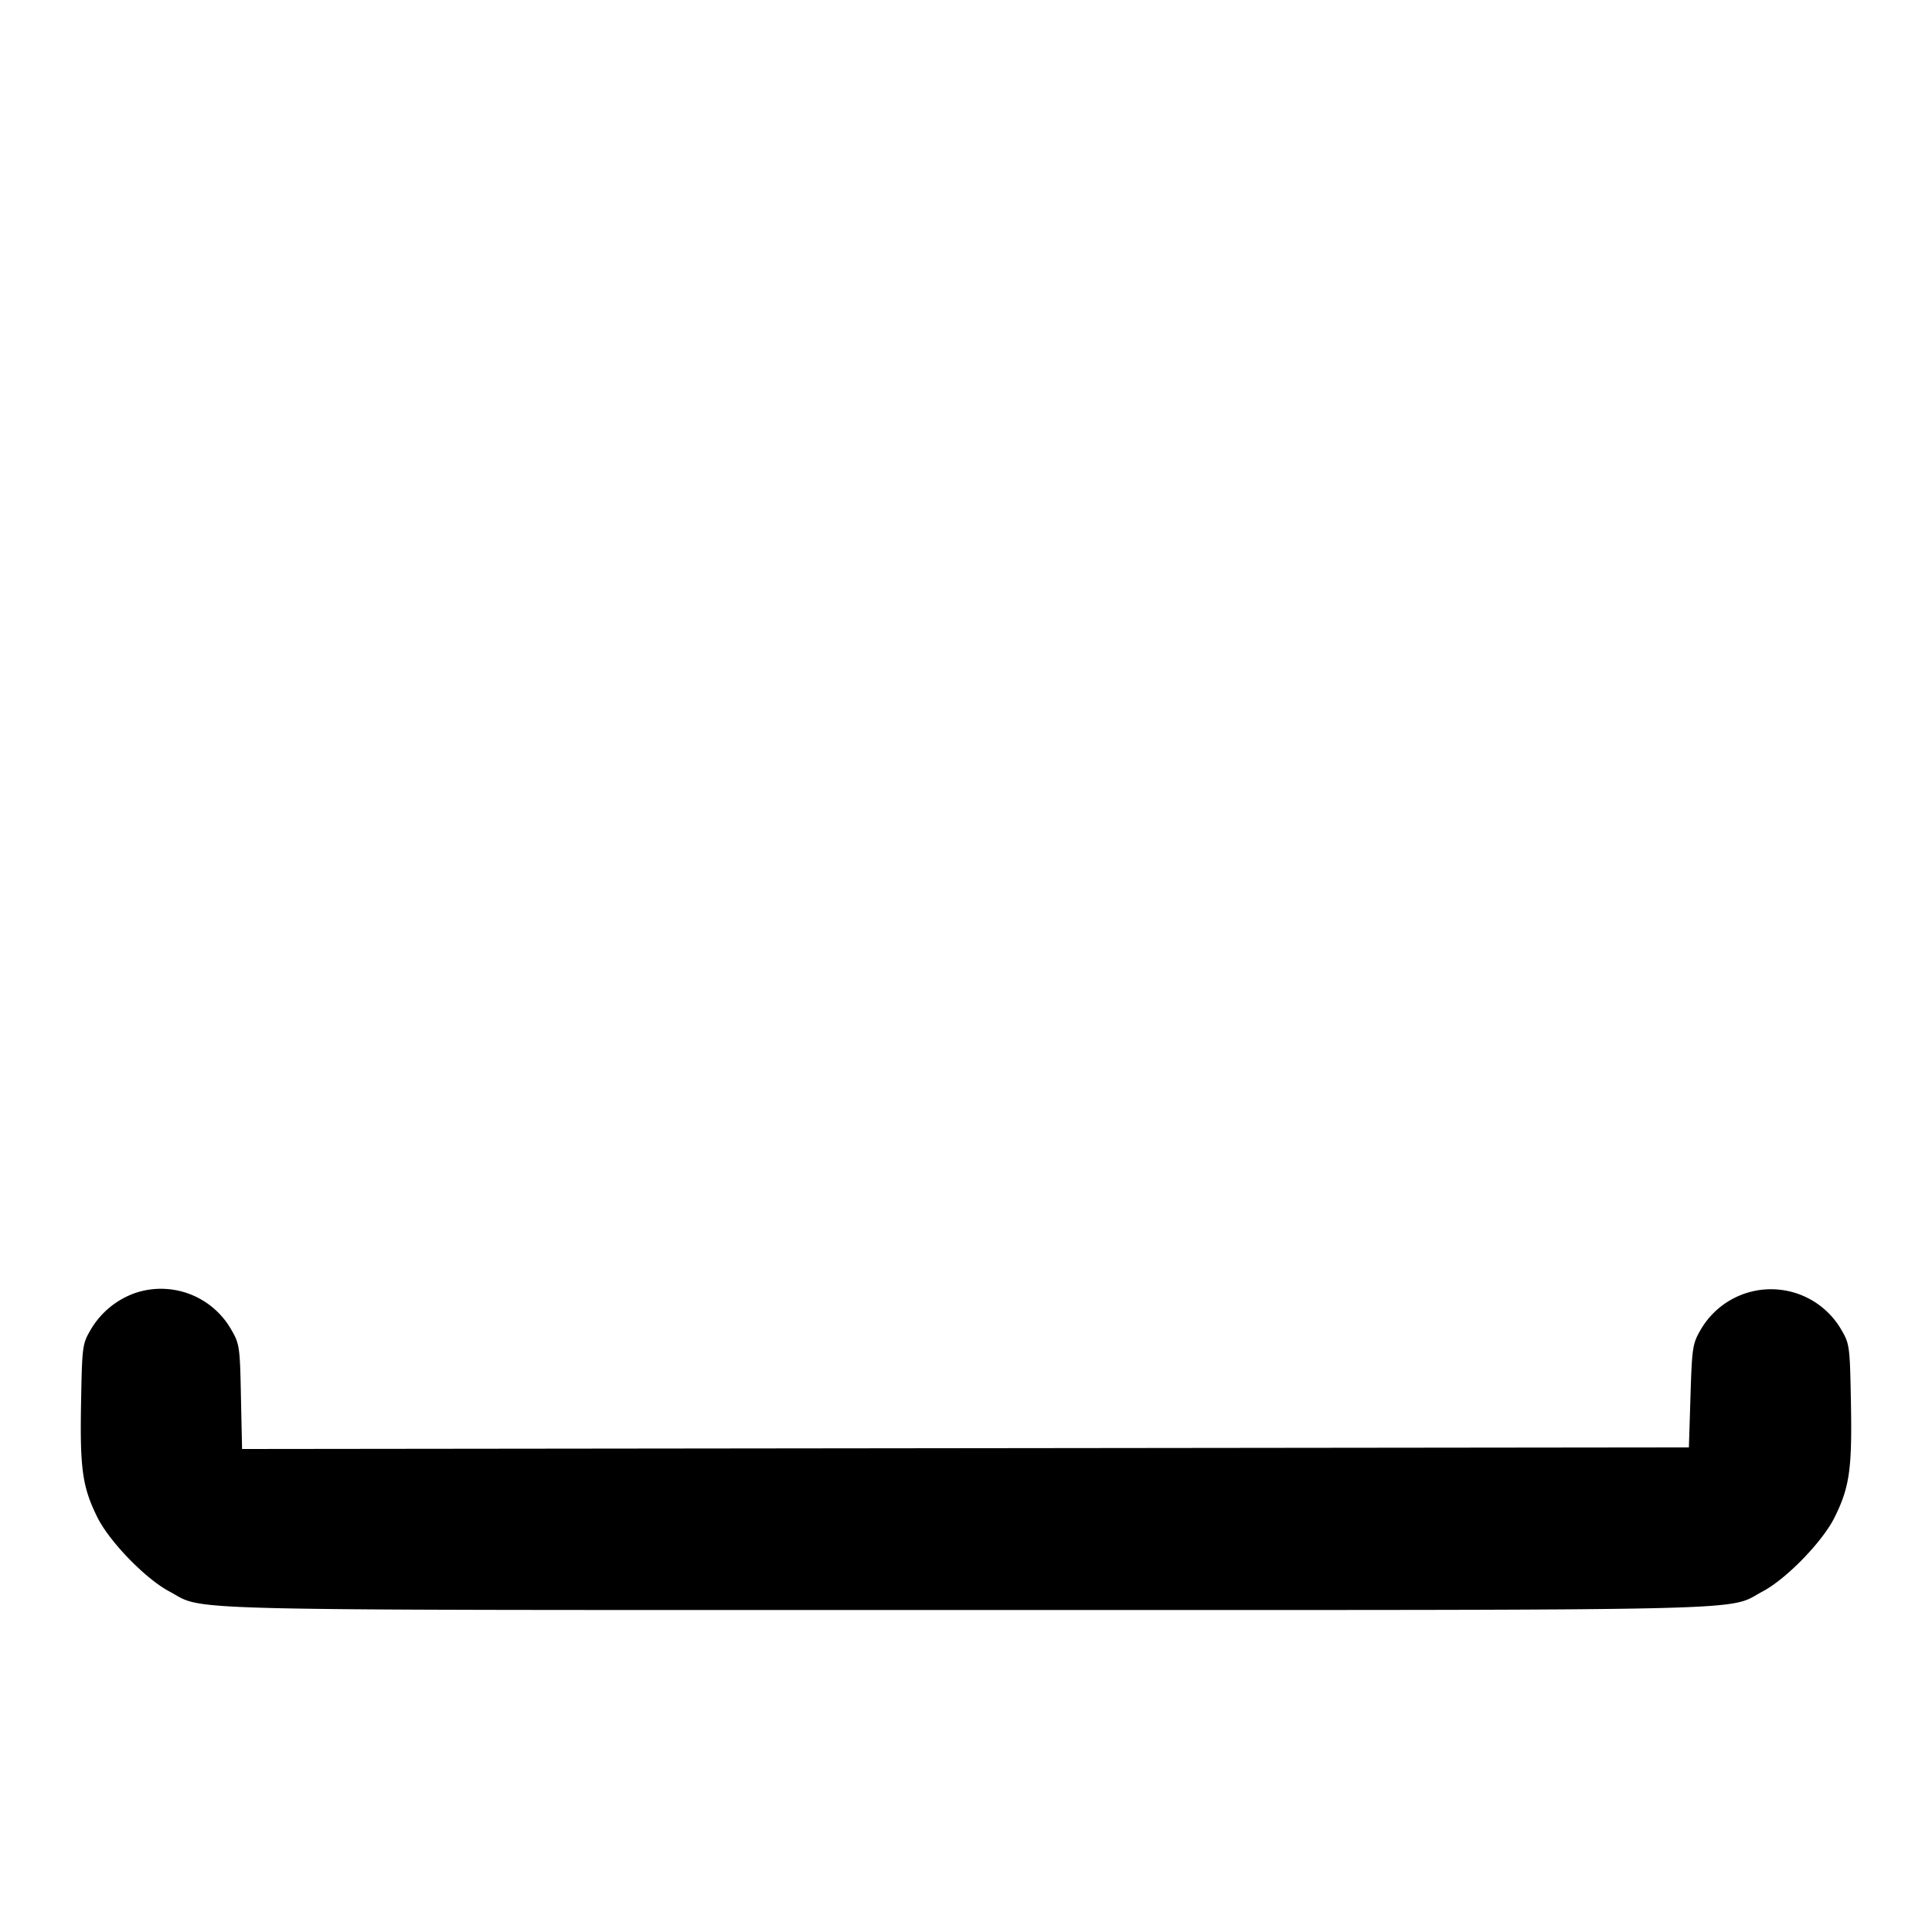<svg xmlns="http://www.w3.org/2000/svg" width="24" height="24" fill="none" stroke="currentColor" stroke-linecap="round" stroke-linejoin="round" stroke-width="2"><path fill="#000" fill-rule="evenodd" stroke="none" d="M1.695 16.057a1.04 1.04 0 0 0-.567.459c-.105.179-.108.204-.121.912-.015.821.017 1.046.203 1.421.149.301.597.763.893.92C2.566 20.016 1.9 20 12 20s9.434.016 9.897-.231c.296-.157.744-.619.893-.92.186-.375.218-.6.203-1.421-.013-.71-.016-.733-.122-.914a1.01 1.01 0 0 0-1.742 0c-.103.177-.11.219-.129.826l-.02.64-8.987.01-8.986.01-.014-.65c-.012-.622-.018-.658-.121-.834a1.005 1.005 0 0 0-1.177-.459"/></svg>